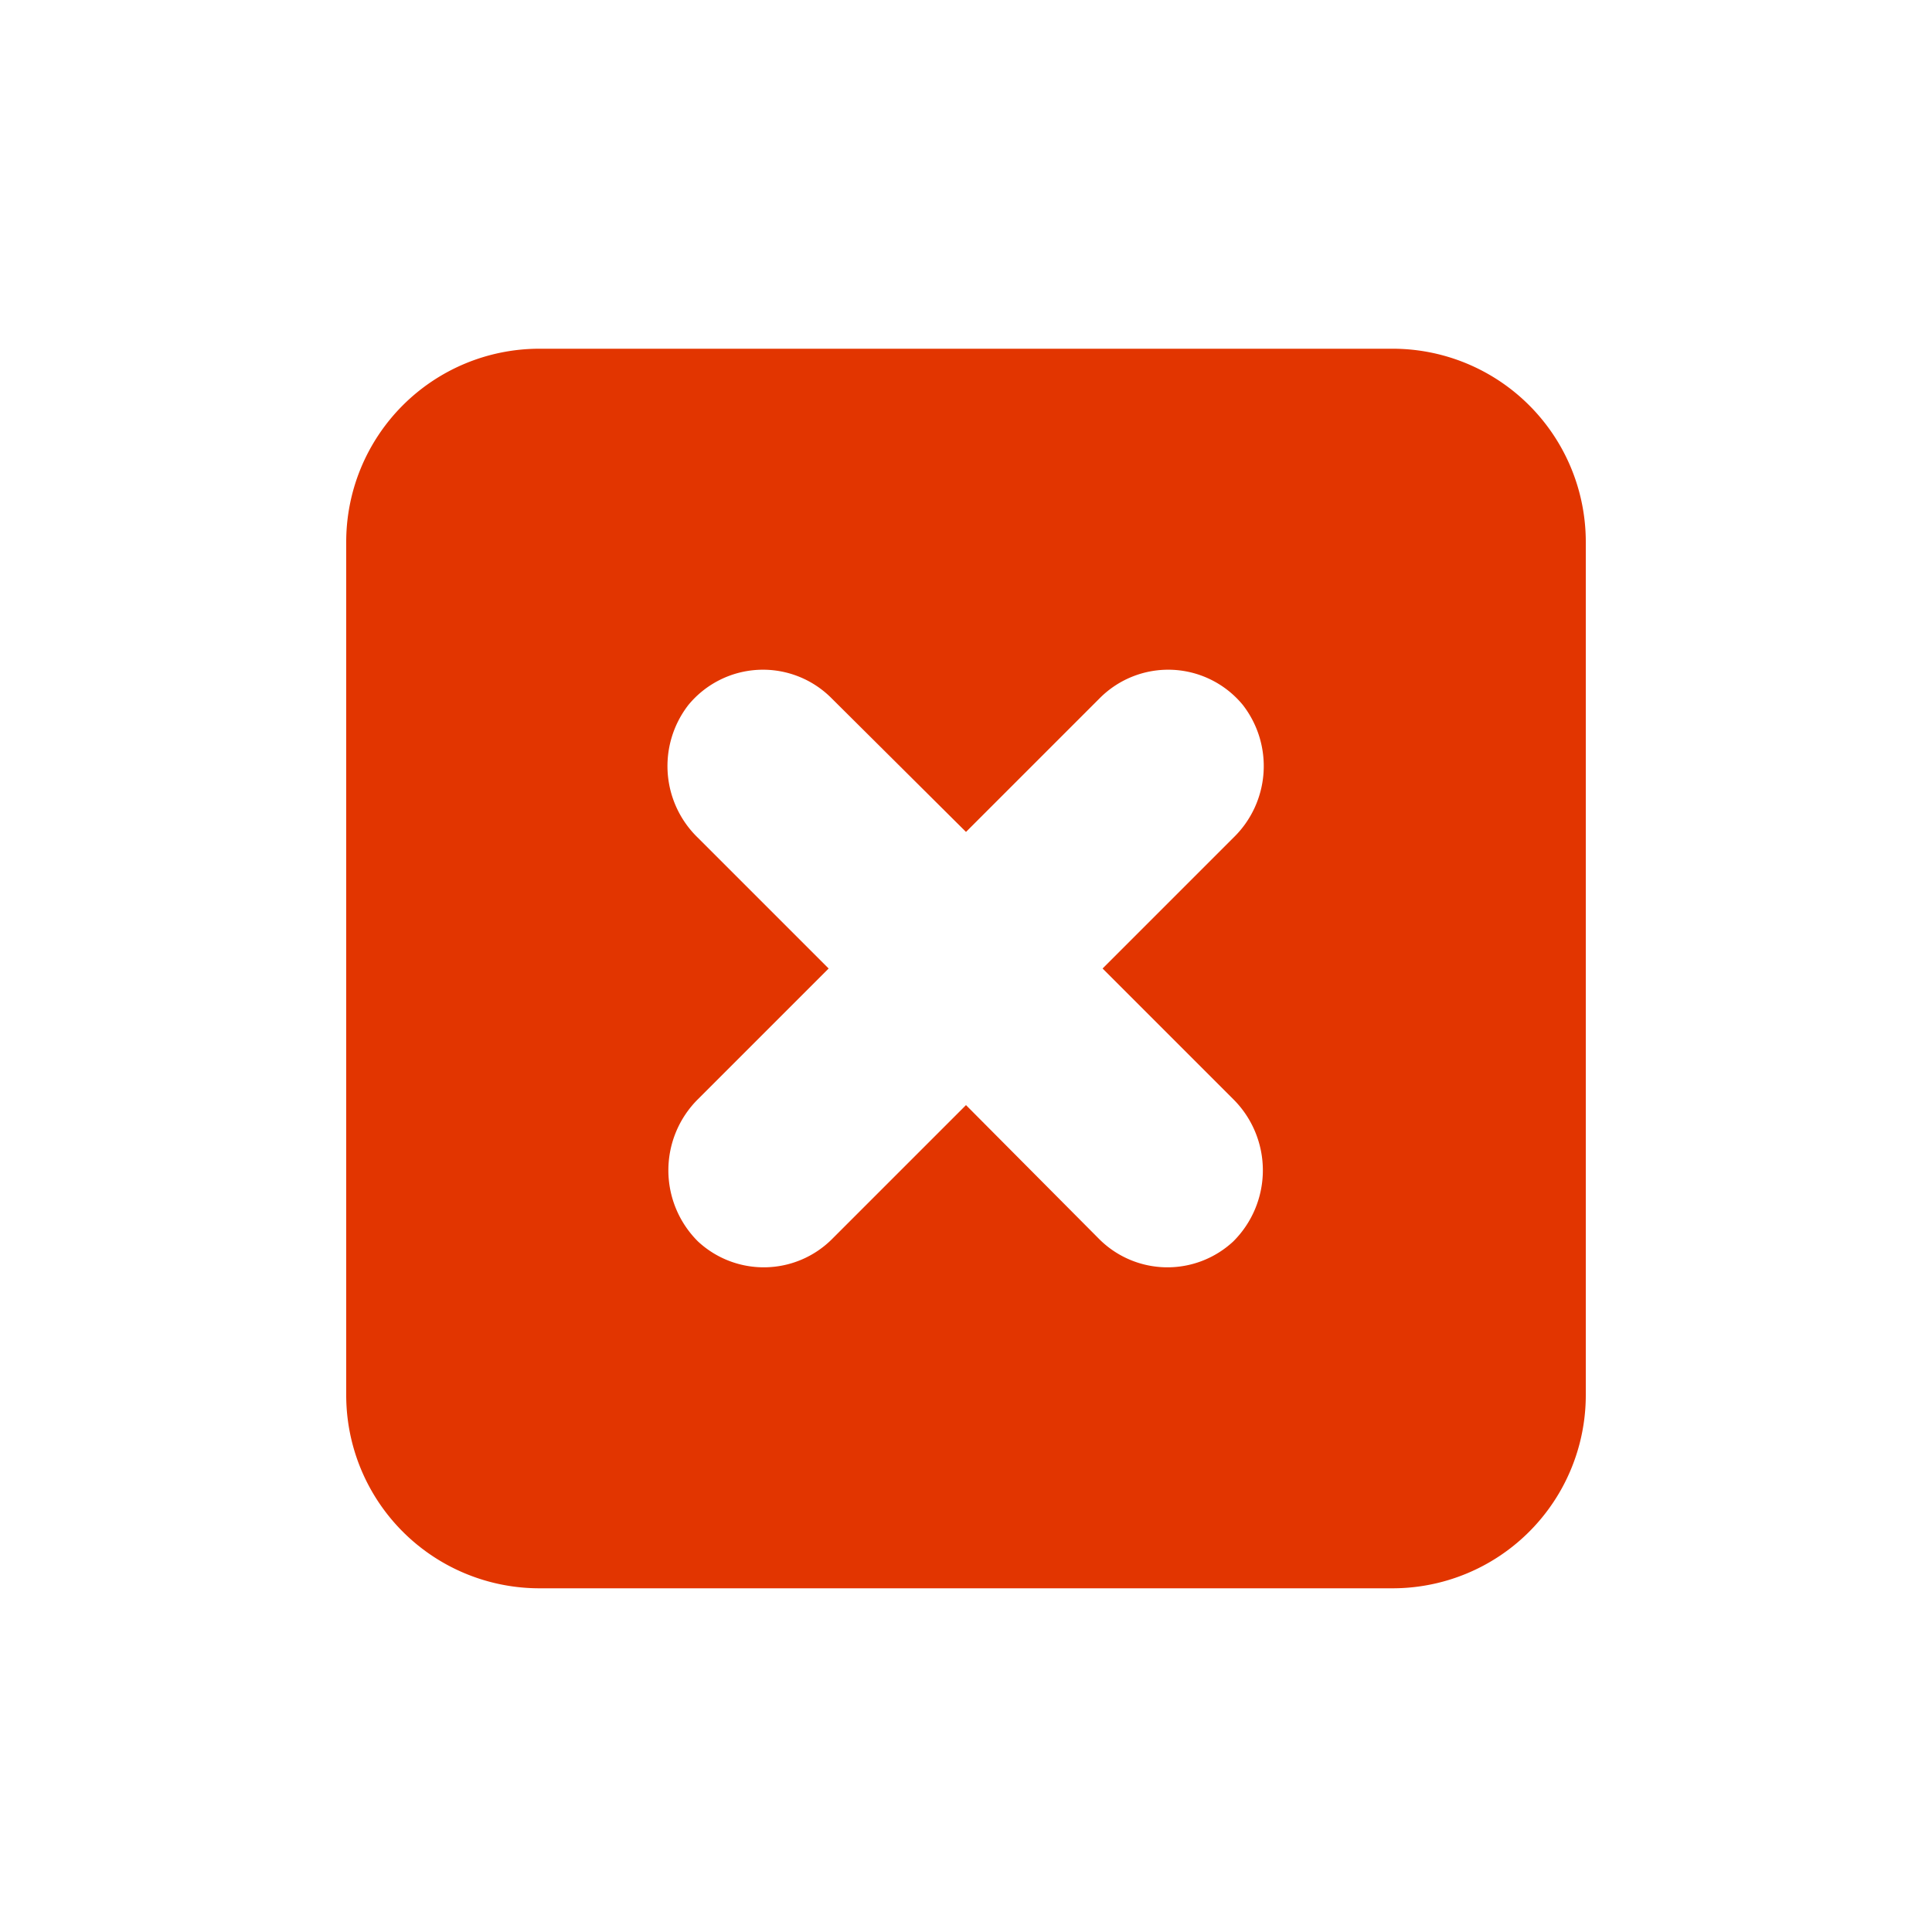 <svg xmlns="http://www.w3.org/2000/svg" width="100" height="100" viewBox="0 0 100 100"><defs><style>.cls-1{fill:#e23500;}</style></defs><g id="main"><path class="cls-1" d="M72.08,18.05H27.92a10,10,0,0,0-10,10V72.21a10,10,0,0,0,10,10H72.08a10,10,0,0,0,10-10V28.05A10,10,0,0,0,72.08,18.05ZM63.83,56.89a5.19,5.19,0,0,1,0,7.37,5,5,0,0,1-6.94-.13L50,57.2l-6.93,6.93a5,5,0,0,1-6.94.13,5.19,5.19,0,0,1,0-7.37l6.76-6.76-6.78-6.78a5.16,5.16,0,0,1-.48-6.86,5,5,0,0,1,7.4-.36L50,43.06l6.93-6.93a5,5,0,0,1,7.4.36,5.16,5.16,0,0,1-.48,6.86l-6.78,6.78Z"/></g></svg>
